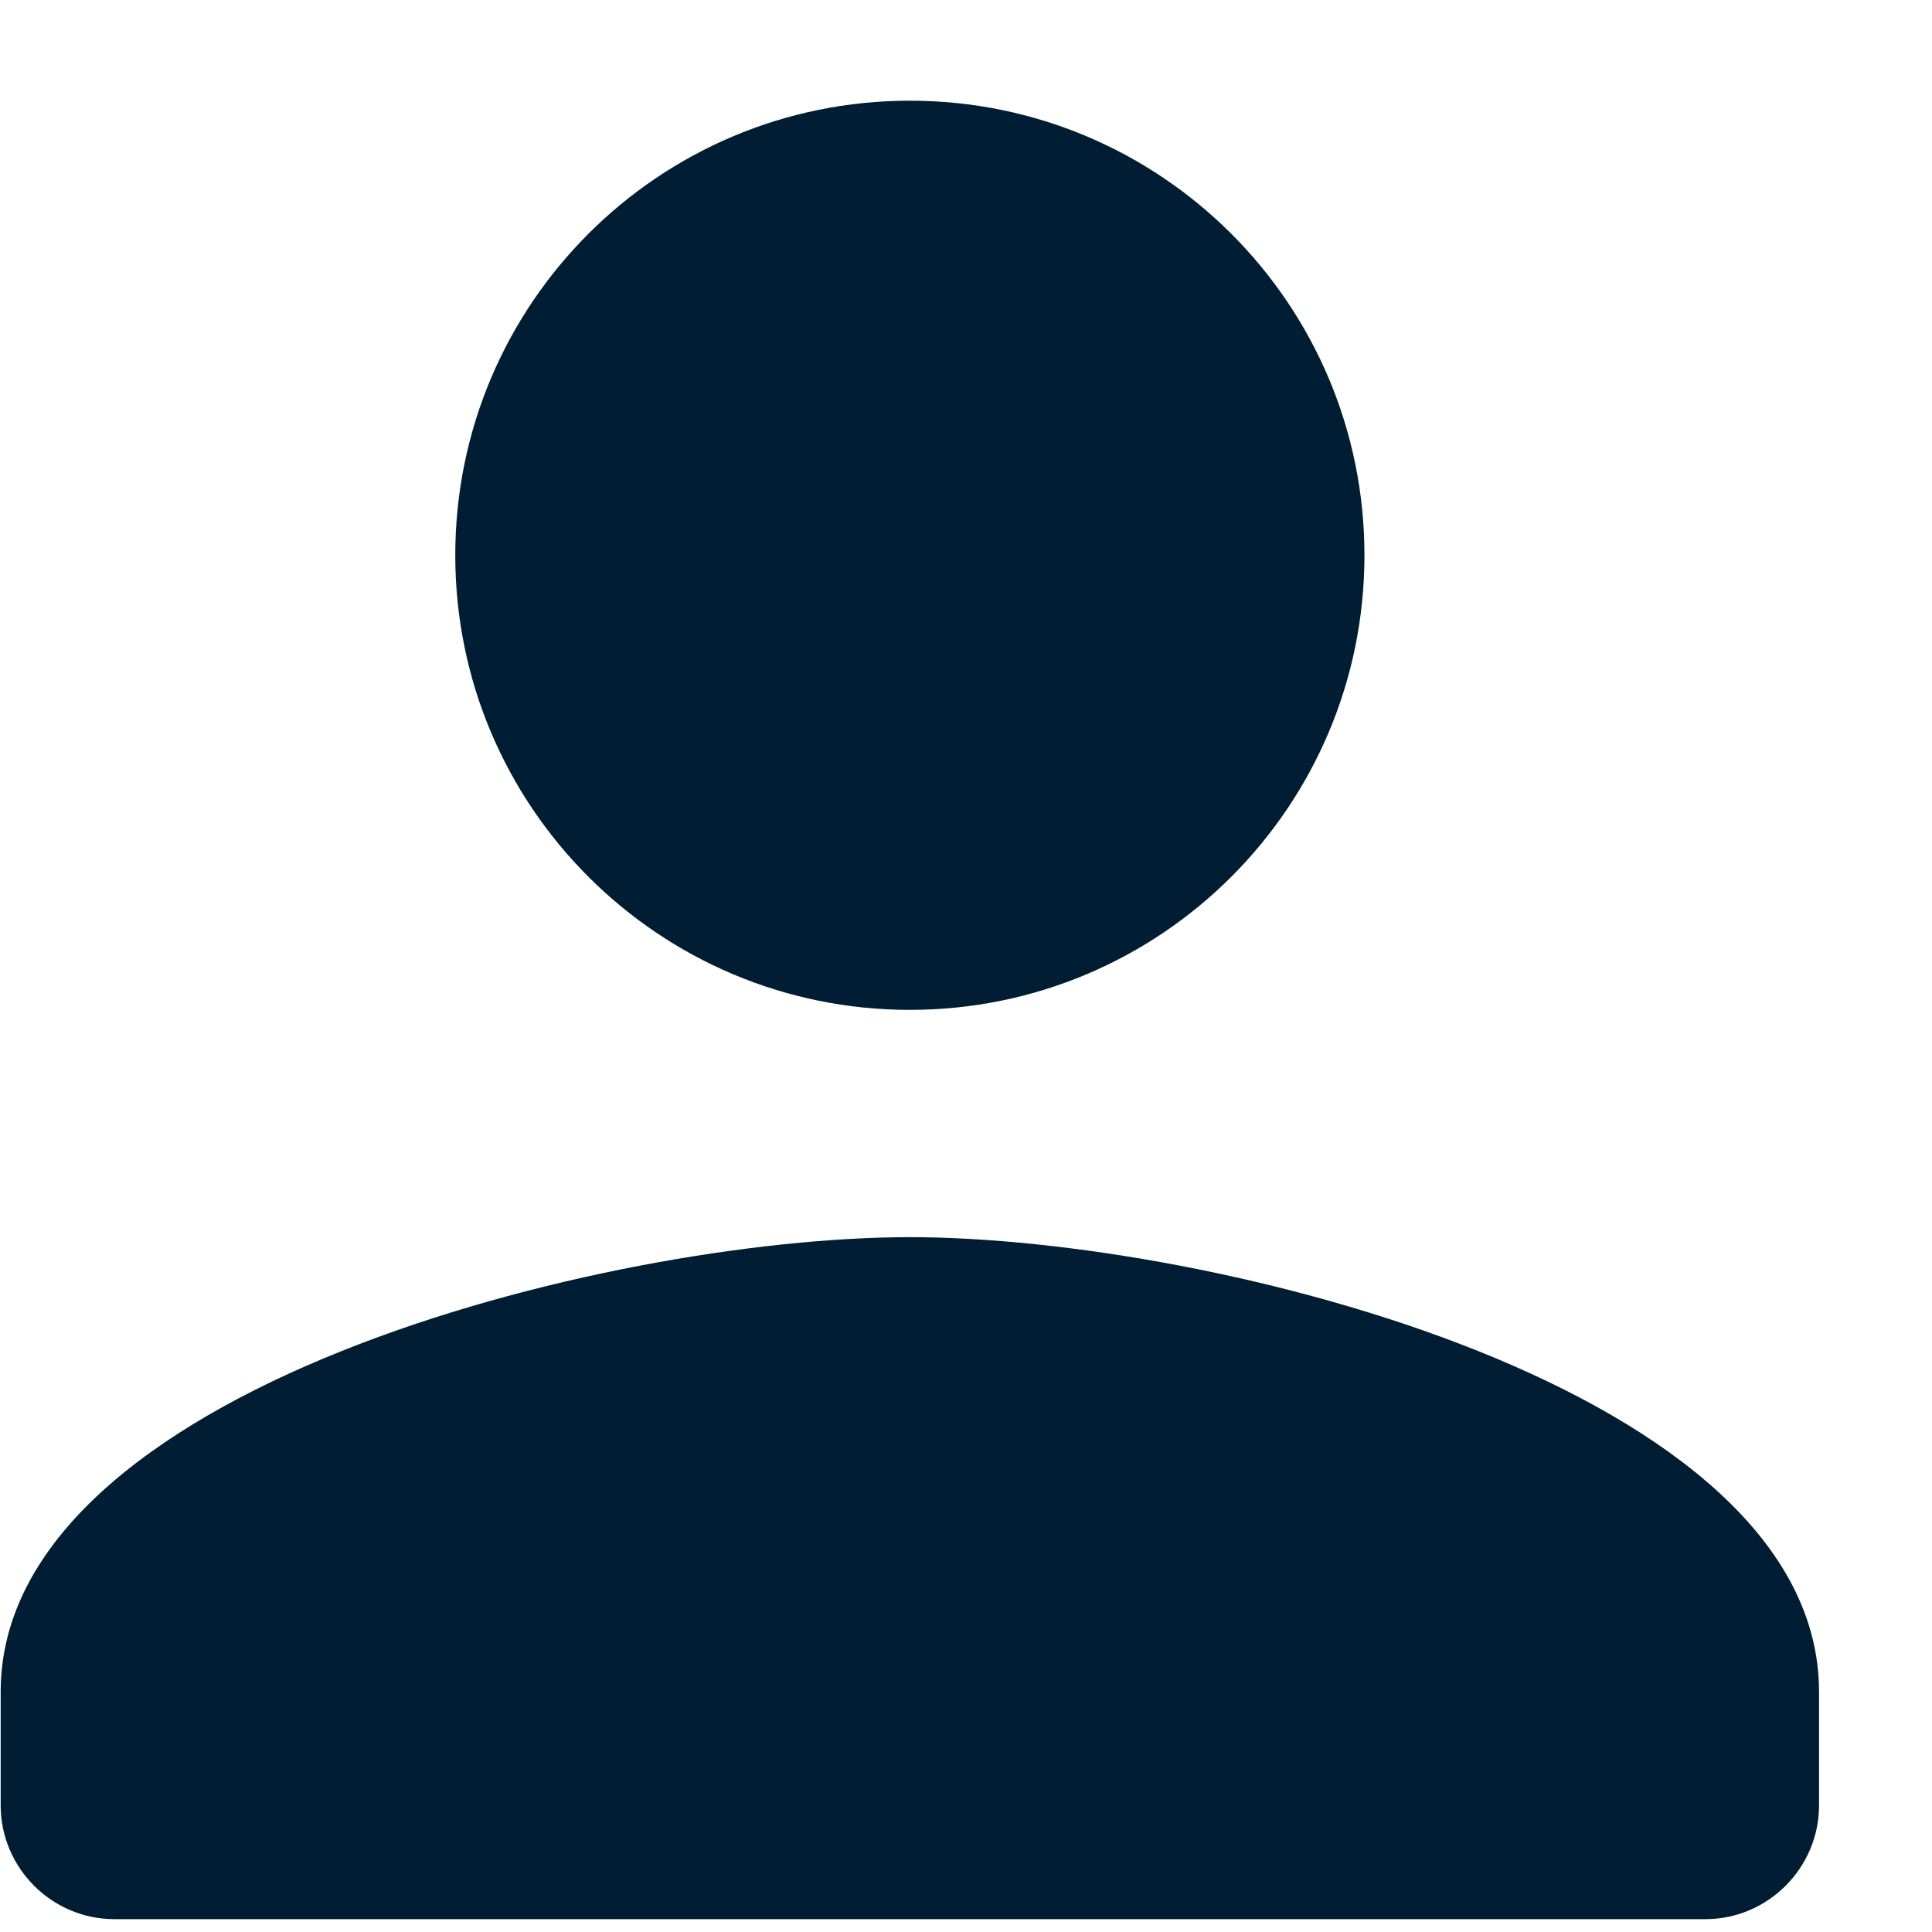 <svg width="17" height="17" viewBox="0 0 17 17" fill="none" xmlns="http://www.w3.org/2000/svg">
<path d="M8.006 8.886C10.216 8.886 12.006 7.096 12.006 4.886C12.006 2.676 10.216 0.886 8.006 0.886C5.796 0.886 4.006 2.676 4.006 4.886C4.006 7.096 5.796 8.886 8.006 8.886ZM8.006 10.886C5.336 10.886 0.006 12.226 0.006 14.886V15.886C0.006 16.436 0.456 16.887 1.006 16.887H15.006C15.556 16.887 16.006 16.436 16.006 15.886V14.886C16.006 12.226 10.676 10.886 8.006 10.886Z" fill="#001D33"/>
</svg>
